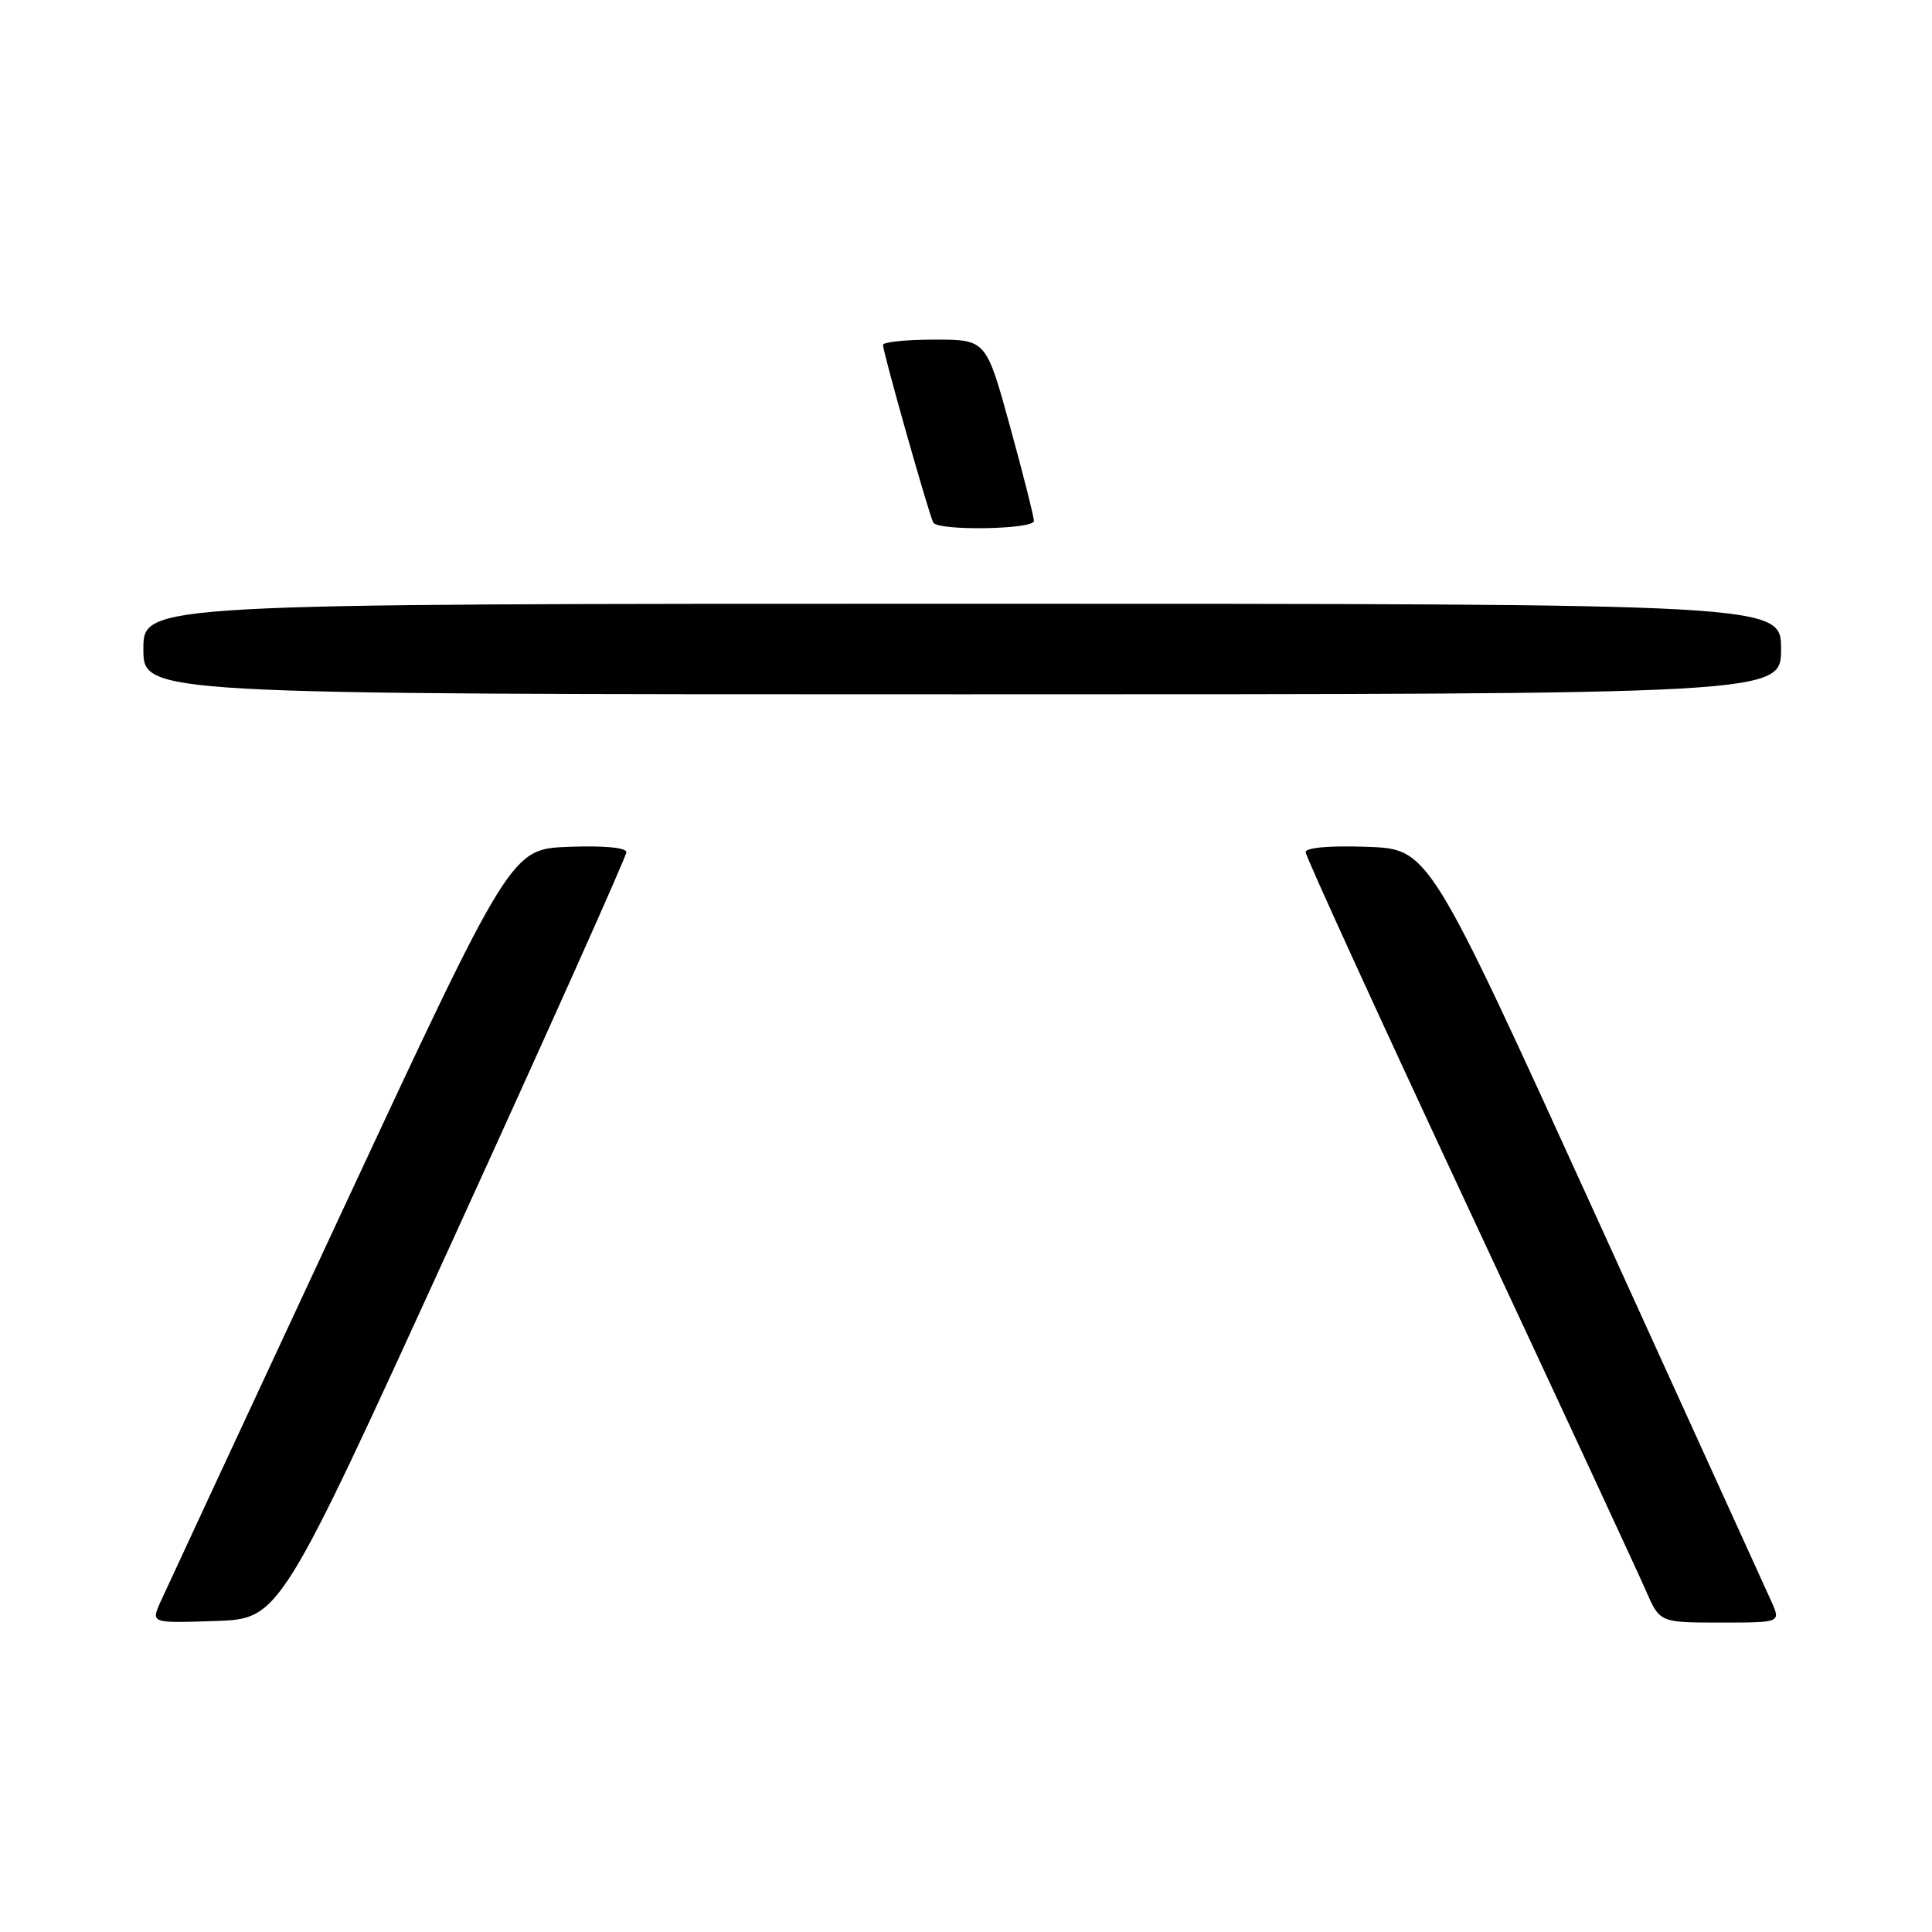 <?xml version="1.0" encoding="UTF-8" standalone="no"?>
<!DOCTYPE svg PUBLIC "-//W3C//DTD SVG 1.1//EN" "http://www.w3.org/Graphics/SVG/1.1/DTD/svg11.dtd" >
<svg xmlns="http://www.w3.org/2000/svg" xmlns:xlink="http://www.w3.org/1999/xlink" version="1.1" viewBox="0 0 256 256">
 <g >
 <path fill="currentColor"
d=" M 60.04 164.21 C 72.67 136.55 83.00 113.47 83.00 112.92 C 83.00 112.31 79.98 112.03 75.35 112.21 C 67.70 112.50 67.70 112.50 45.10 161.00 C 32.67 187.68 21.94 210.76 21.25 212.29 C 20.01 215.08 20.01 215.08 28.54 214.79 C 37.07 214.50 37.07 214.50 60.04 164.21 Z  M 234.74 212.25 C 234.06 210.74 223.57 187.68 211.42 161.00 C 189.33 112.50 189.33 112.50 181.17 112.21 C 176.25 112.03 173.00 112.31 173.00 112.91 C 173.00 113.45 182.73 134.73 194.62 160.20 C 206.51 185.66 217.07 208.41 218.08 210.75 C 219.93 215.00 219.93 215.00 227.94 215.00 C 235.96 215.00 235.96 215.00 234.74 212.25 Z  M 236.00 86.00 C 236.00 80.00 236.00 80.00 127.50 80.00 C 19.00 80.00 19.00 80.00 19.00 86.00 C 19.00 92.00 19.00 92.00 127.50 92.00 C 236.00 92.00 236.00 92.00 236.00 86.00 Z  M 137.00 69.03 C 137.00 68.49 135.58 62.86 133.84 56.53 C 130.67 45.00 130.67 45.00 123.84 45.00 C 120.08 45.00 117.00 45.32 117.00 45.70 C 117.00 46.70 123.13 68.34 123.67 69.25 C 124.34 70.37 137.00 70.16 137.00 69.03 Z "/>
</g>
</svg>